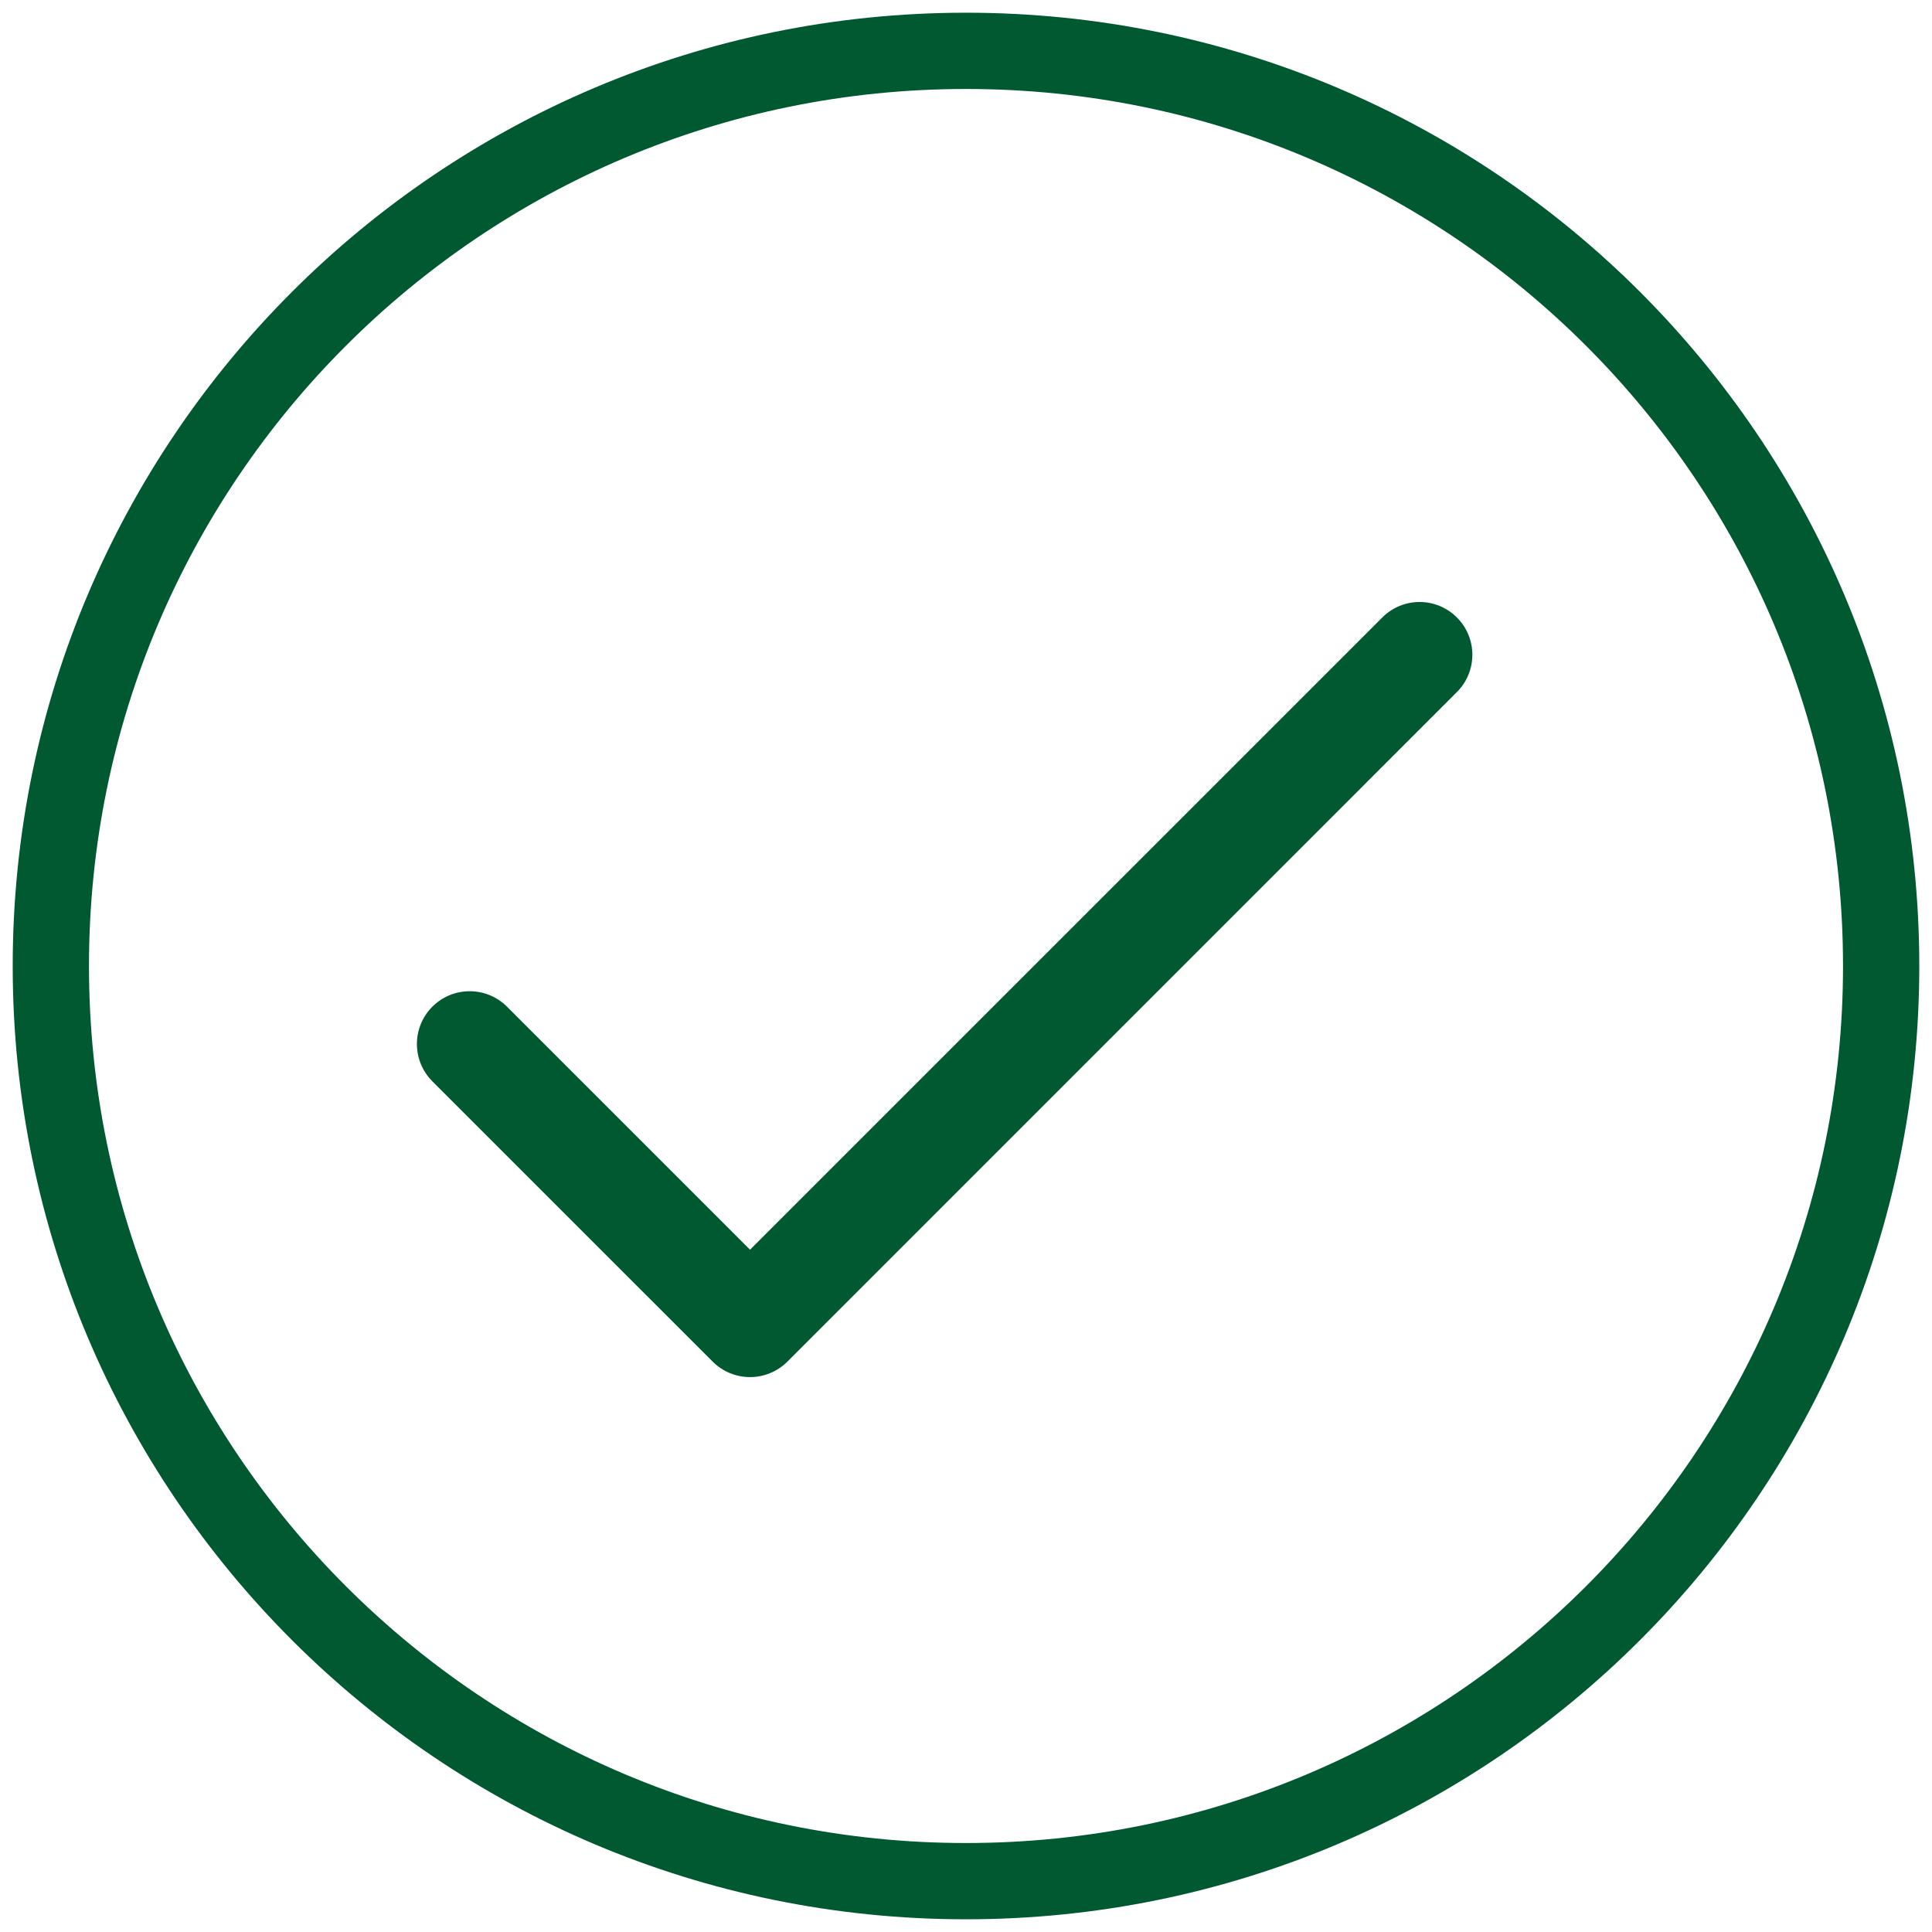 <svg width="38" height="38" viewBox="0 0 38 38" fill="none" xmlns="http://www.w3.org/2000/svg">
<path fill-rule="evenodd" clip-rule="evenodd" d="M19 1C9.059 1 1 9.059 1 19V19C1 28.941 9.059 37 19 37V37C28.941 37 37 28.941 37 19V19C37 9.059 28.941 1 19 1V1Z" stroke="#005931" stroke-width="1.5"/>
<path d="M28.655 12.145C28.25 11.739 27.593 11.739 27.188 12.145L14.752 24.58L9.972 19.8C9.567 19.395 8.909 19.395 8.504 19.8C8.099 20.206 8.099 20.863 8.504 21.268L14.018 26.782C14.423 27.187 15.081 27.187 15.486 26.782L28.655 13.612C29.061 13.207 29.061 12.55 28.655 12.145Z" fill="#005931"/>
</svg>

